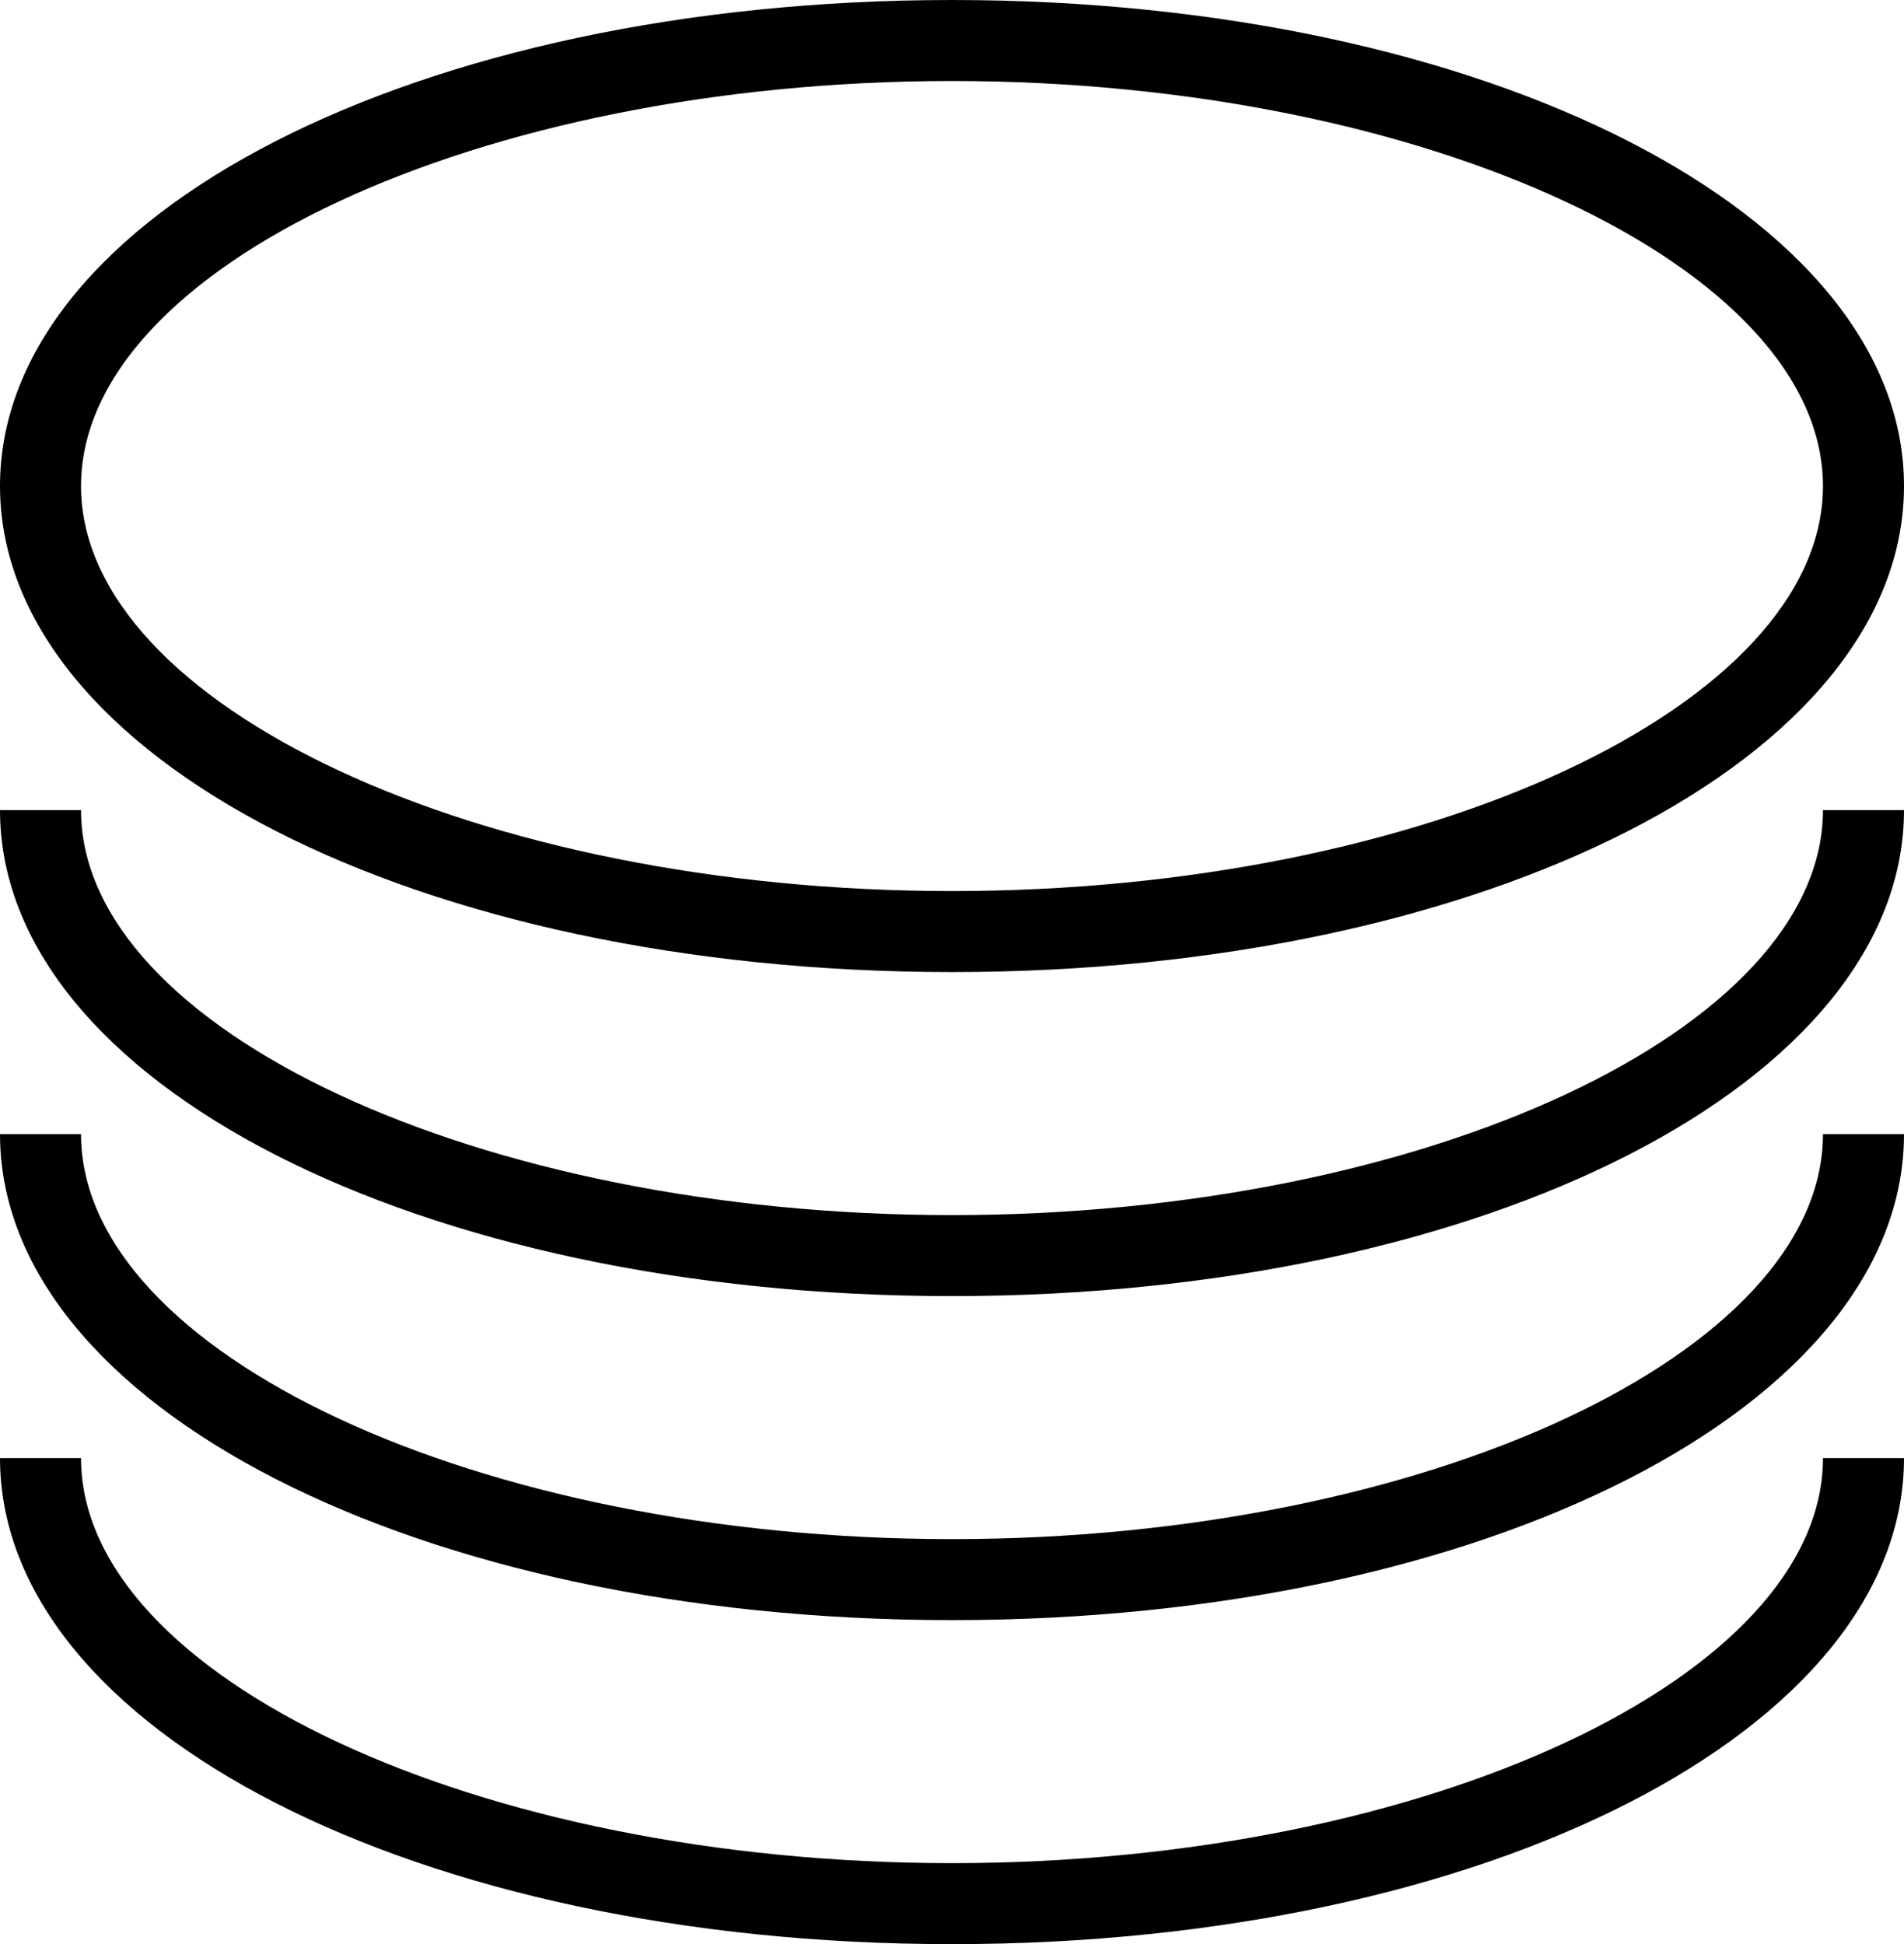 <svg xmlns="http://www.w3.org/2000/svg" width="47" height="48" viewBox="0 0 47 48"><style type="text/css"><![CDATA[
	.st0{fill:#202020;}
]]></style><path d="M23.5 24c13.2 0 23.5-5.3 23.5-12s-10.3-12-23.5-12-23.5 5.3-23.5 12 10.3 12 23.5 12zm0-22c11.7 0 21.5 4.6 21.5 10s-9.8 10-21.5 10-21.5-4.6-21.5-10 9.8-10 21.5-10zm0 28c-11.7 0-21.5-4.6-21.5-10h-2c0 6.7 10.3 12 23.5 12s23.5-5.3 23.5-12h-2c0 5.4-9.8 10-21.5 10zm0 8c-11.7 0-21.5-4.6-21.5-10h-2c0 6.7 10.3 12 23.5 12s23.5-5.3 23.5-12h-2c0 5.4-9.8 10-21.5 10zm0 8c-11.7 0-21.5-4.6-21.5-10h-2c0 6.7 10.3 12 23.5 12s23.5-5.3 23.5-12h-2c0 5.4-9.8 10-21.5 10z"/></svg>